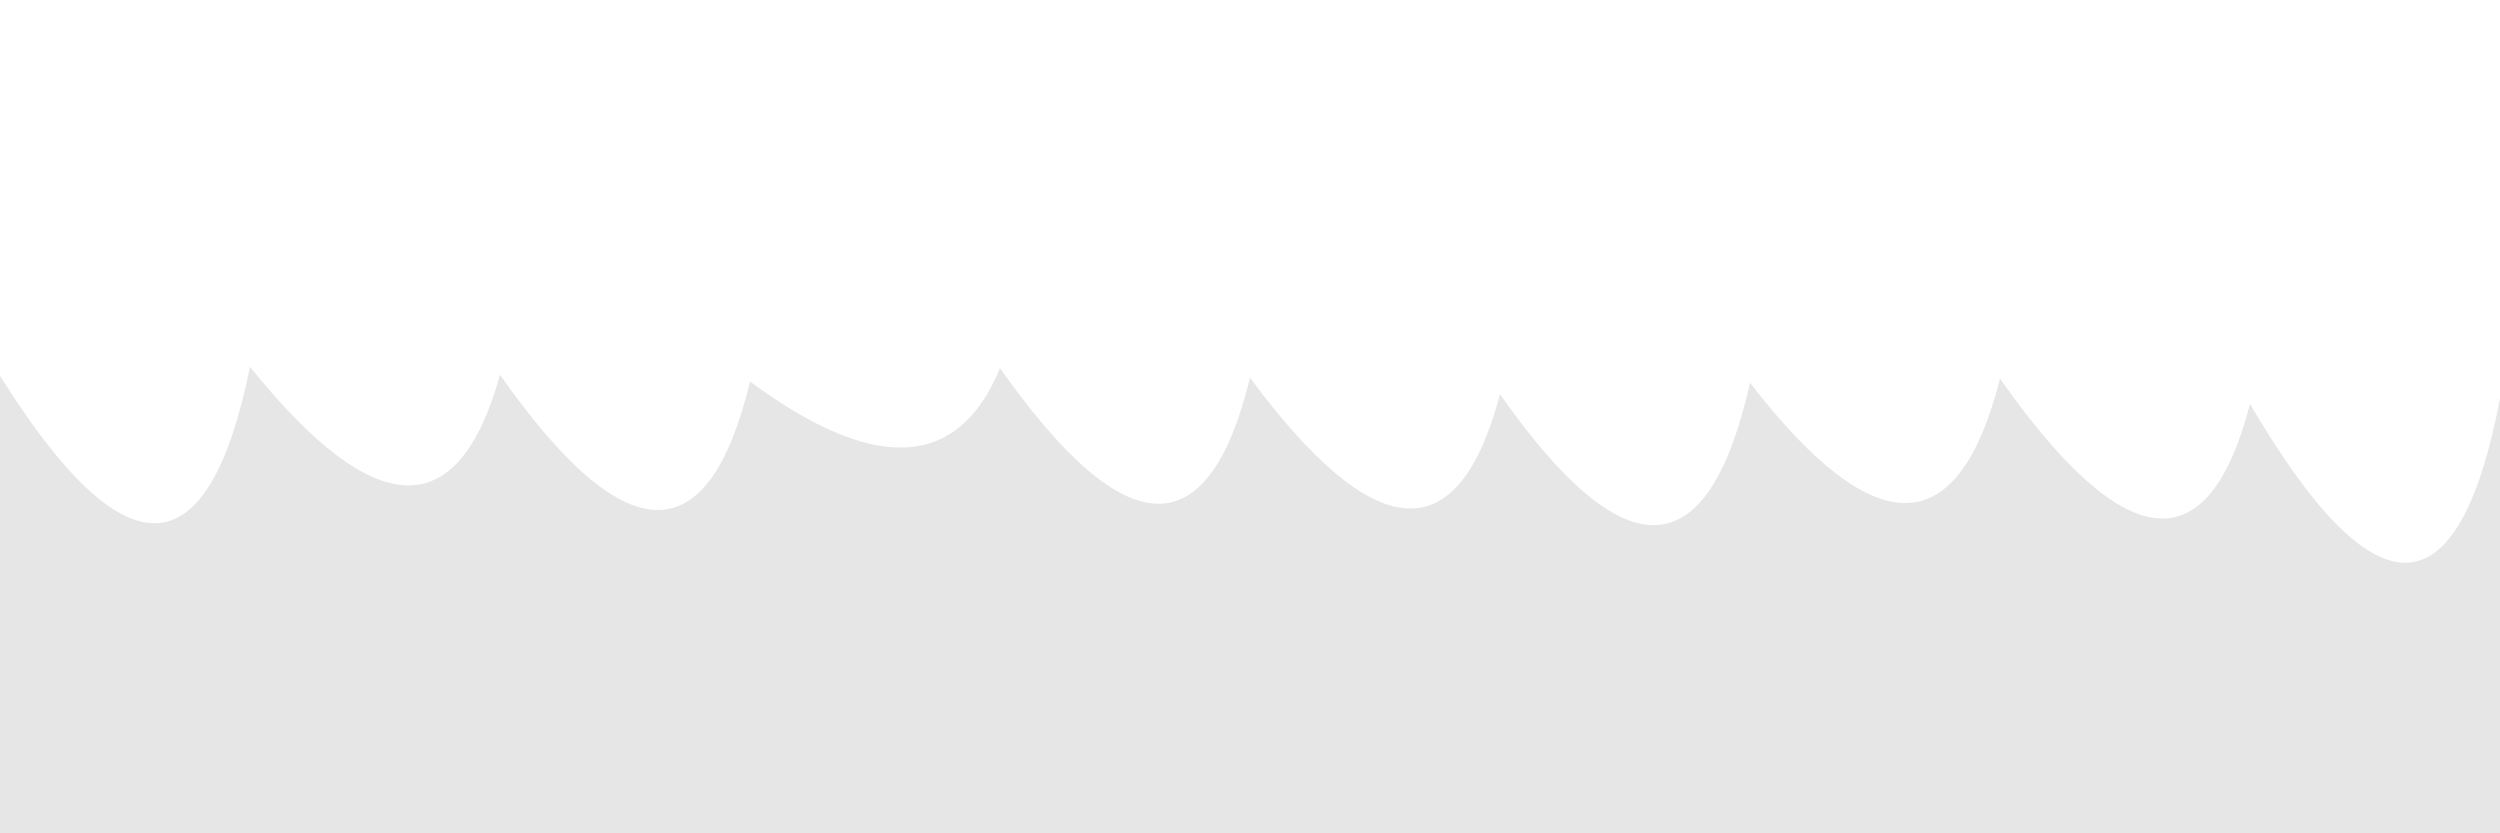 <svg xmlns="http://www.w3.org/2000/svg" version="1.1" xmlns:xlink="http://www.w3.org/1999/xlink" xmlns:svgjs="http://svgjs.dev/svgjs" viewBox="0 0 2400 800" opacity="0.1"><defs><linearGradient x1="50%" y1="0%" x2="50%" y2="100%" id="sssurf-grad"><stop stop-color="hsl(208, 77%, 50%)" stop-opacity="1" offset="0%"></stop><stop stop-color="hsl(208, 74%, 93%)" stop-opacity="1" offset="100%"></stop></linearGradient></defs><g fill="hsl(0, 0, 0)" transform="matrix(1,0,0,1,0,12.867)"><path d="M 0 312.902 Q 180 600.246 240 304.267 Q 420 528.077 480 311.965 Q 660 568.221 720 318.377 Q 900 451.341 960 305.505 Q 1140 561.192 1200 314.789 Q 1380 557.696 1440 330.533 Q 1620 587.357 1680 319.603 Q 1860 552.493 1920 315.574 Q 2100 571.533 2160 339.88 Q 2340 647.374 2400 334.837 L 2400 800 L 0 800 L 0 338.613 Z" transform="matrix(1,0,0,1,0,35)" opacity="NaN"></path></g></svg>